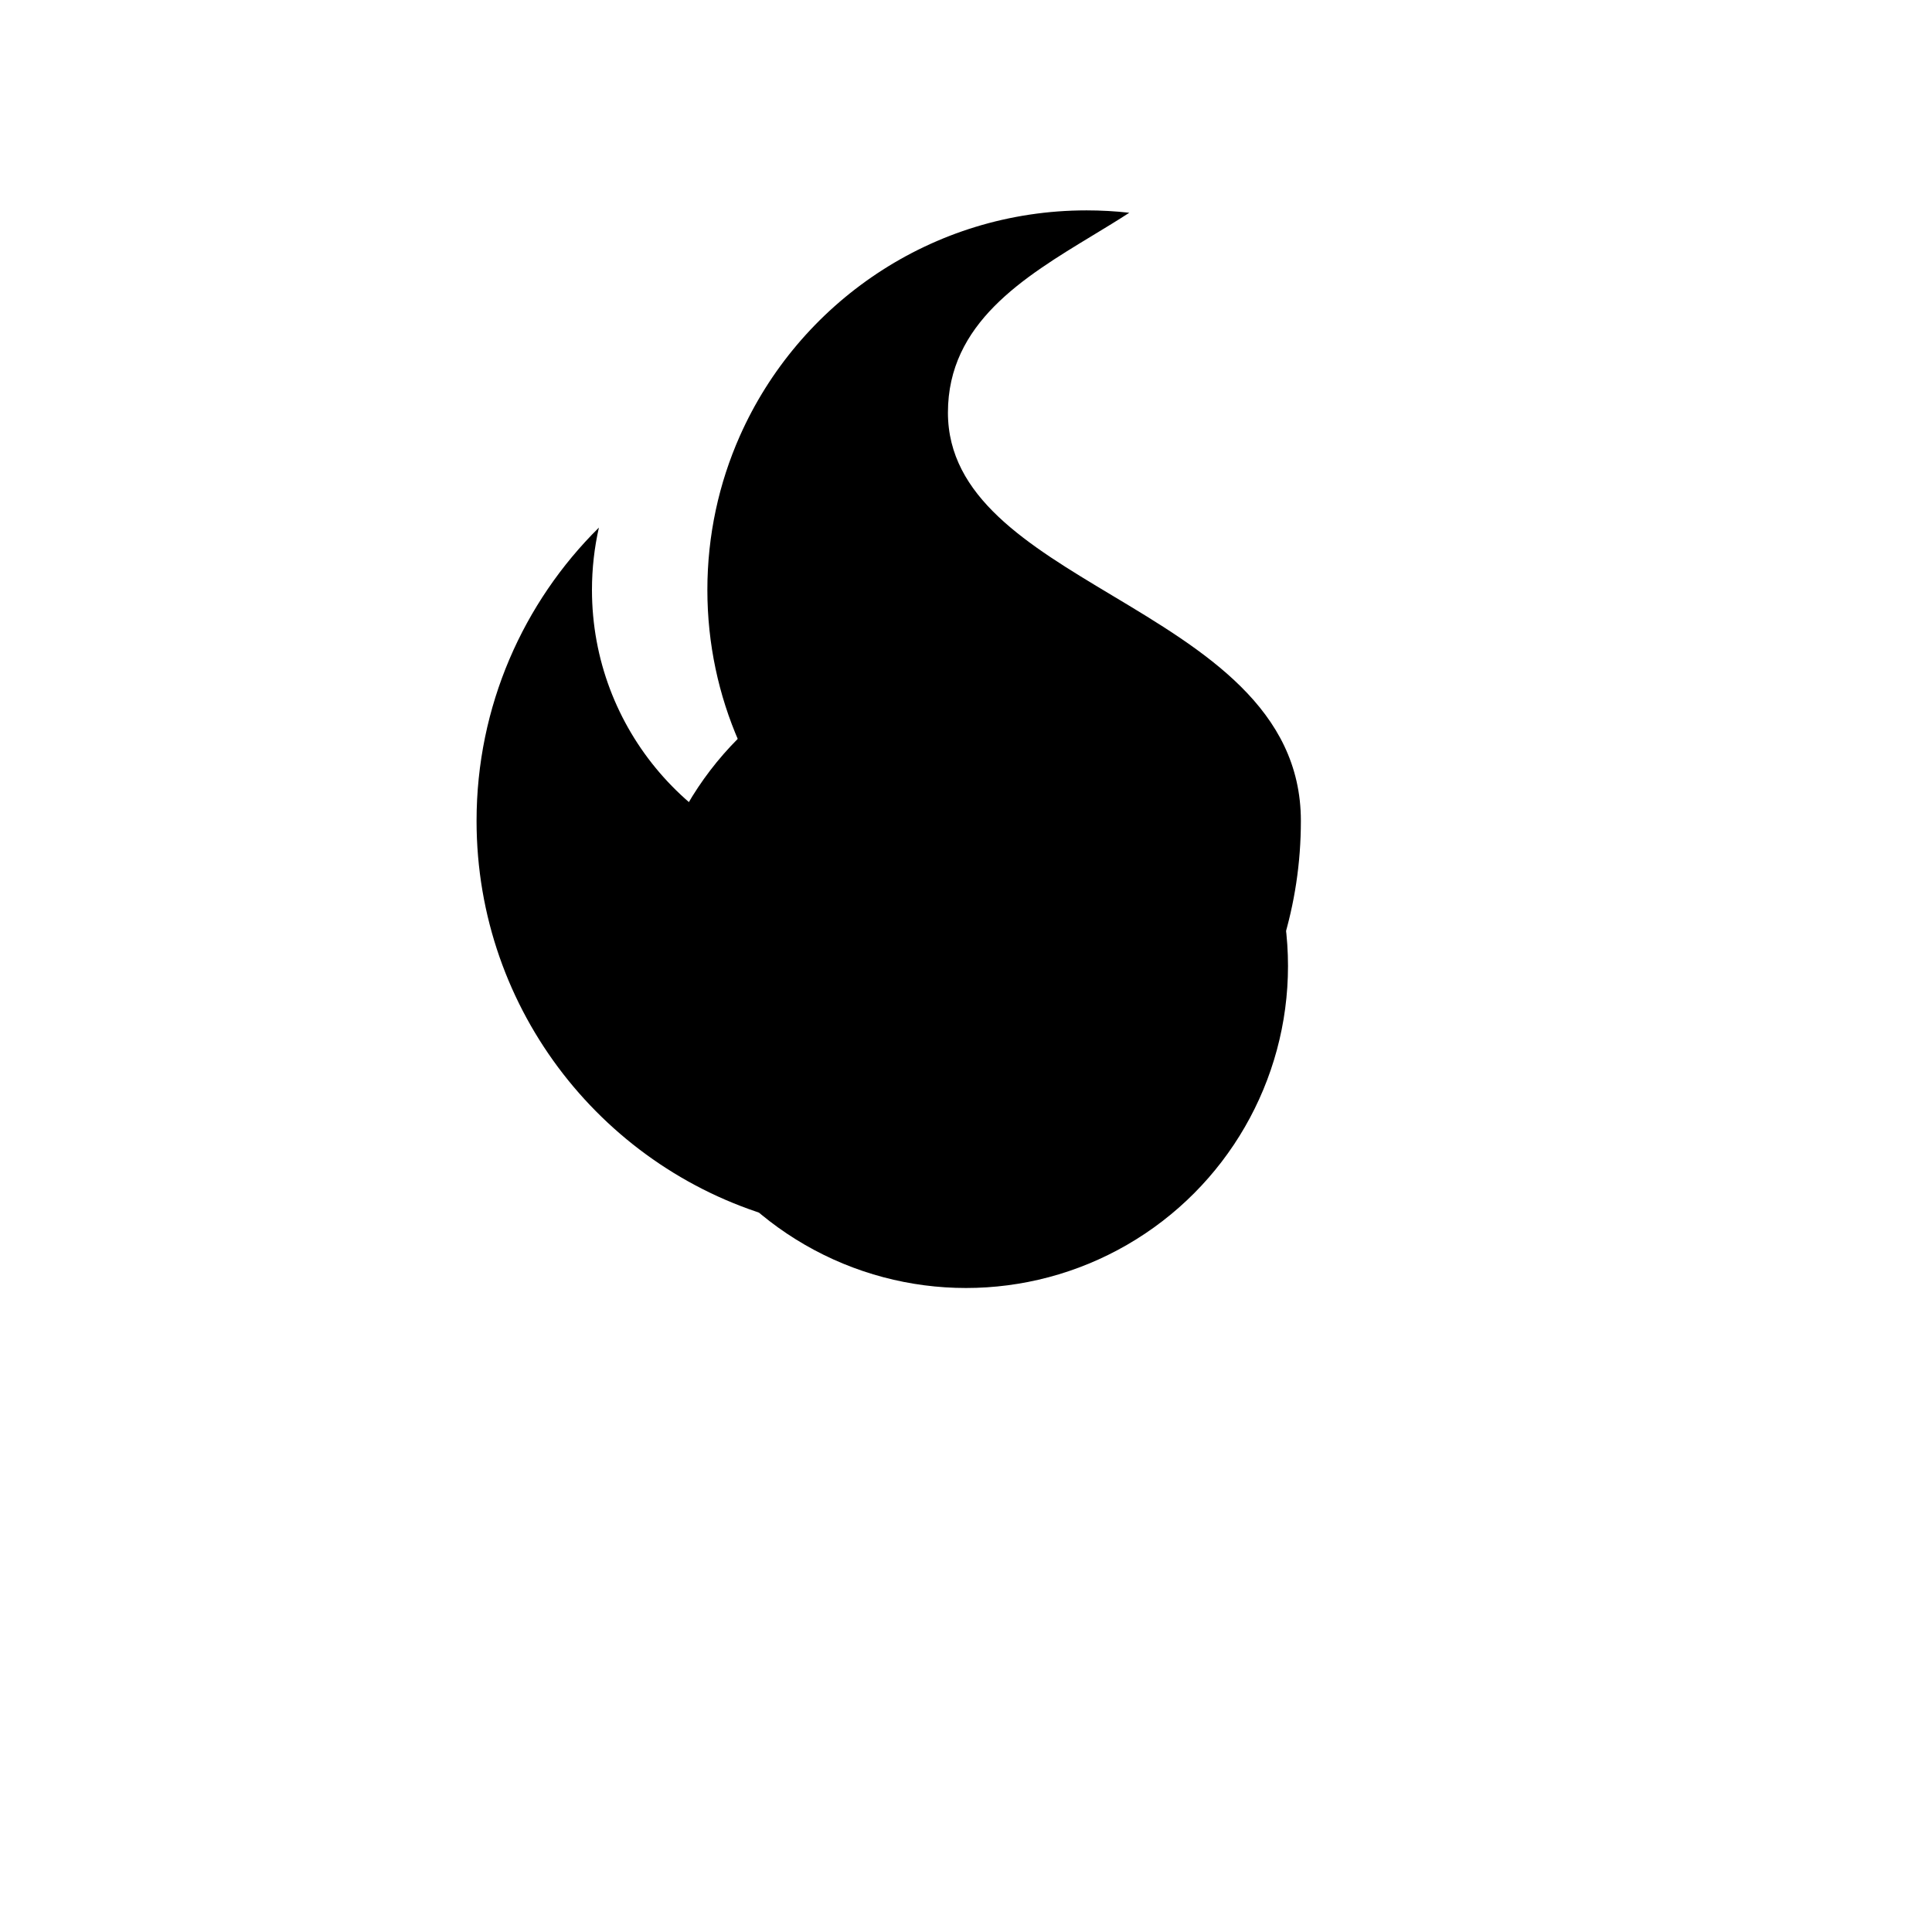 <svg width="450" height="450" viewBox="0 0 450 450" fill="none" xmlns="http://www.w3.org/2000/svg">
<circle cx="75" cy="75" r="75" transform="matrix(-1 0 0 1 300 150)" fill="black"/>
<path d="M263.035 49.555C259.767 49.188 256.446 49 253.08 49C217.038 49 186.038 70.609 172.307 101.588C167.456 112.535 164.76 124.652 164.76 137.399C164.76 162.584 175.282 185.308 192.167 201.409C192.339 201.574 192.512 201.738 192.686 201.901C161.612 196.885 137.88 169.916 137.88 137.399C137.88 132.412 138.438 127.555 139.496 122.888C121.901 140.305 111 164.482 111 191.207C111 235.615 141.099 272.987 181.992 284C173.622 273.919 168.6 261.029 168.6 246.981C168.6 230.721 175.329 216.011 186.189 205.414C185.537 208.254 185.192 211.209 185.192 214.243C185.192 234.027 199.841 250.435 219.022 253.487C218.915 253.388 218.808 253.288 218.702 253.188C208.279 243.392 201.784 229.566 201.784 214.243C201.784 206.487 203.448 199.115 206.443 192.455C214.919 173.607 234.054 160.459 256.301 160.459C258.379 160.459 260.429 160.574 262.446 160.797C260.78 161.865 259.02 162.916 257.232 163.985C247.232 169.957 236.371 176.444 236.371 189.119C236.371 201.083 247.878 207.88 259.933 215.001C272.445 222.392 285.548 230.132 286.986 244.361C297.104 229.138 303 210.862 303 191.207C303 165.035 280.444 151.518 258.962 138.644C239.433 126.941 220.792 115.769 220.792 96.105C220.792 75.272 238.387 64.61 254.587 54.794C257.484 53.038 260.336 51.31 263.035 49.555Z" fill="black"/>
</svg>
